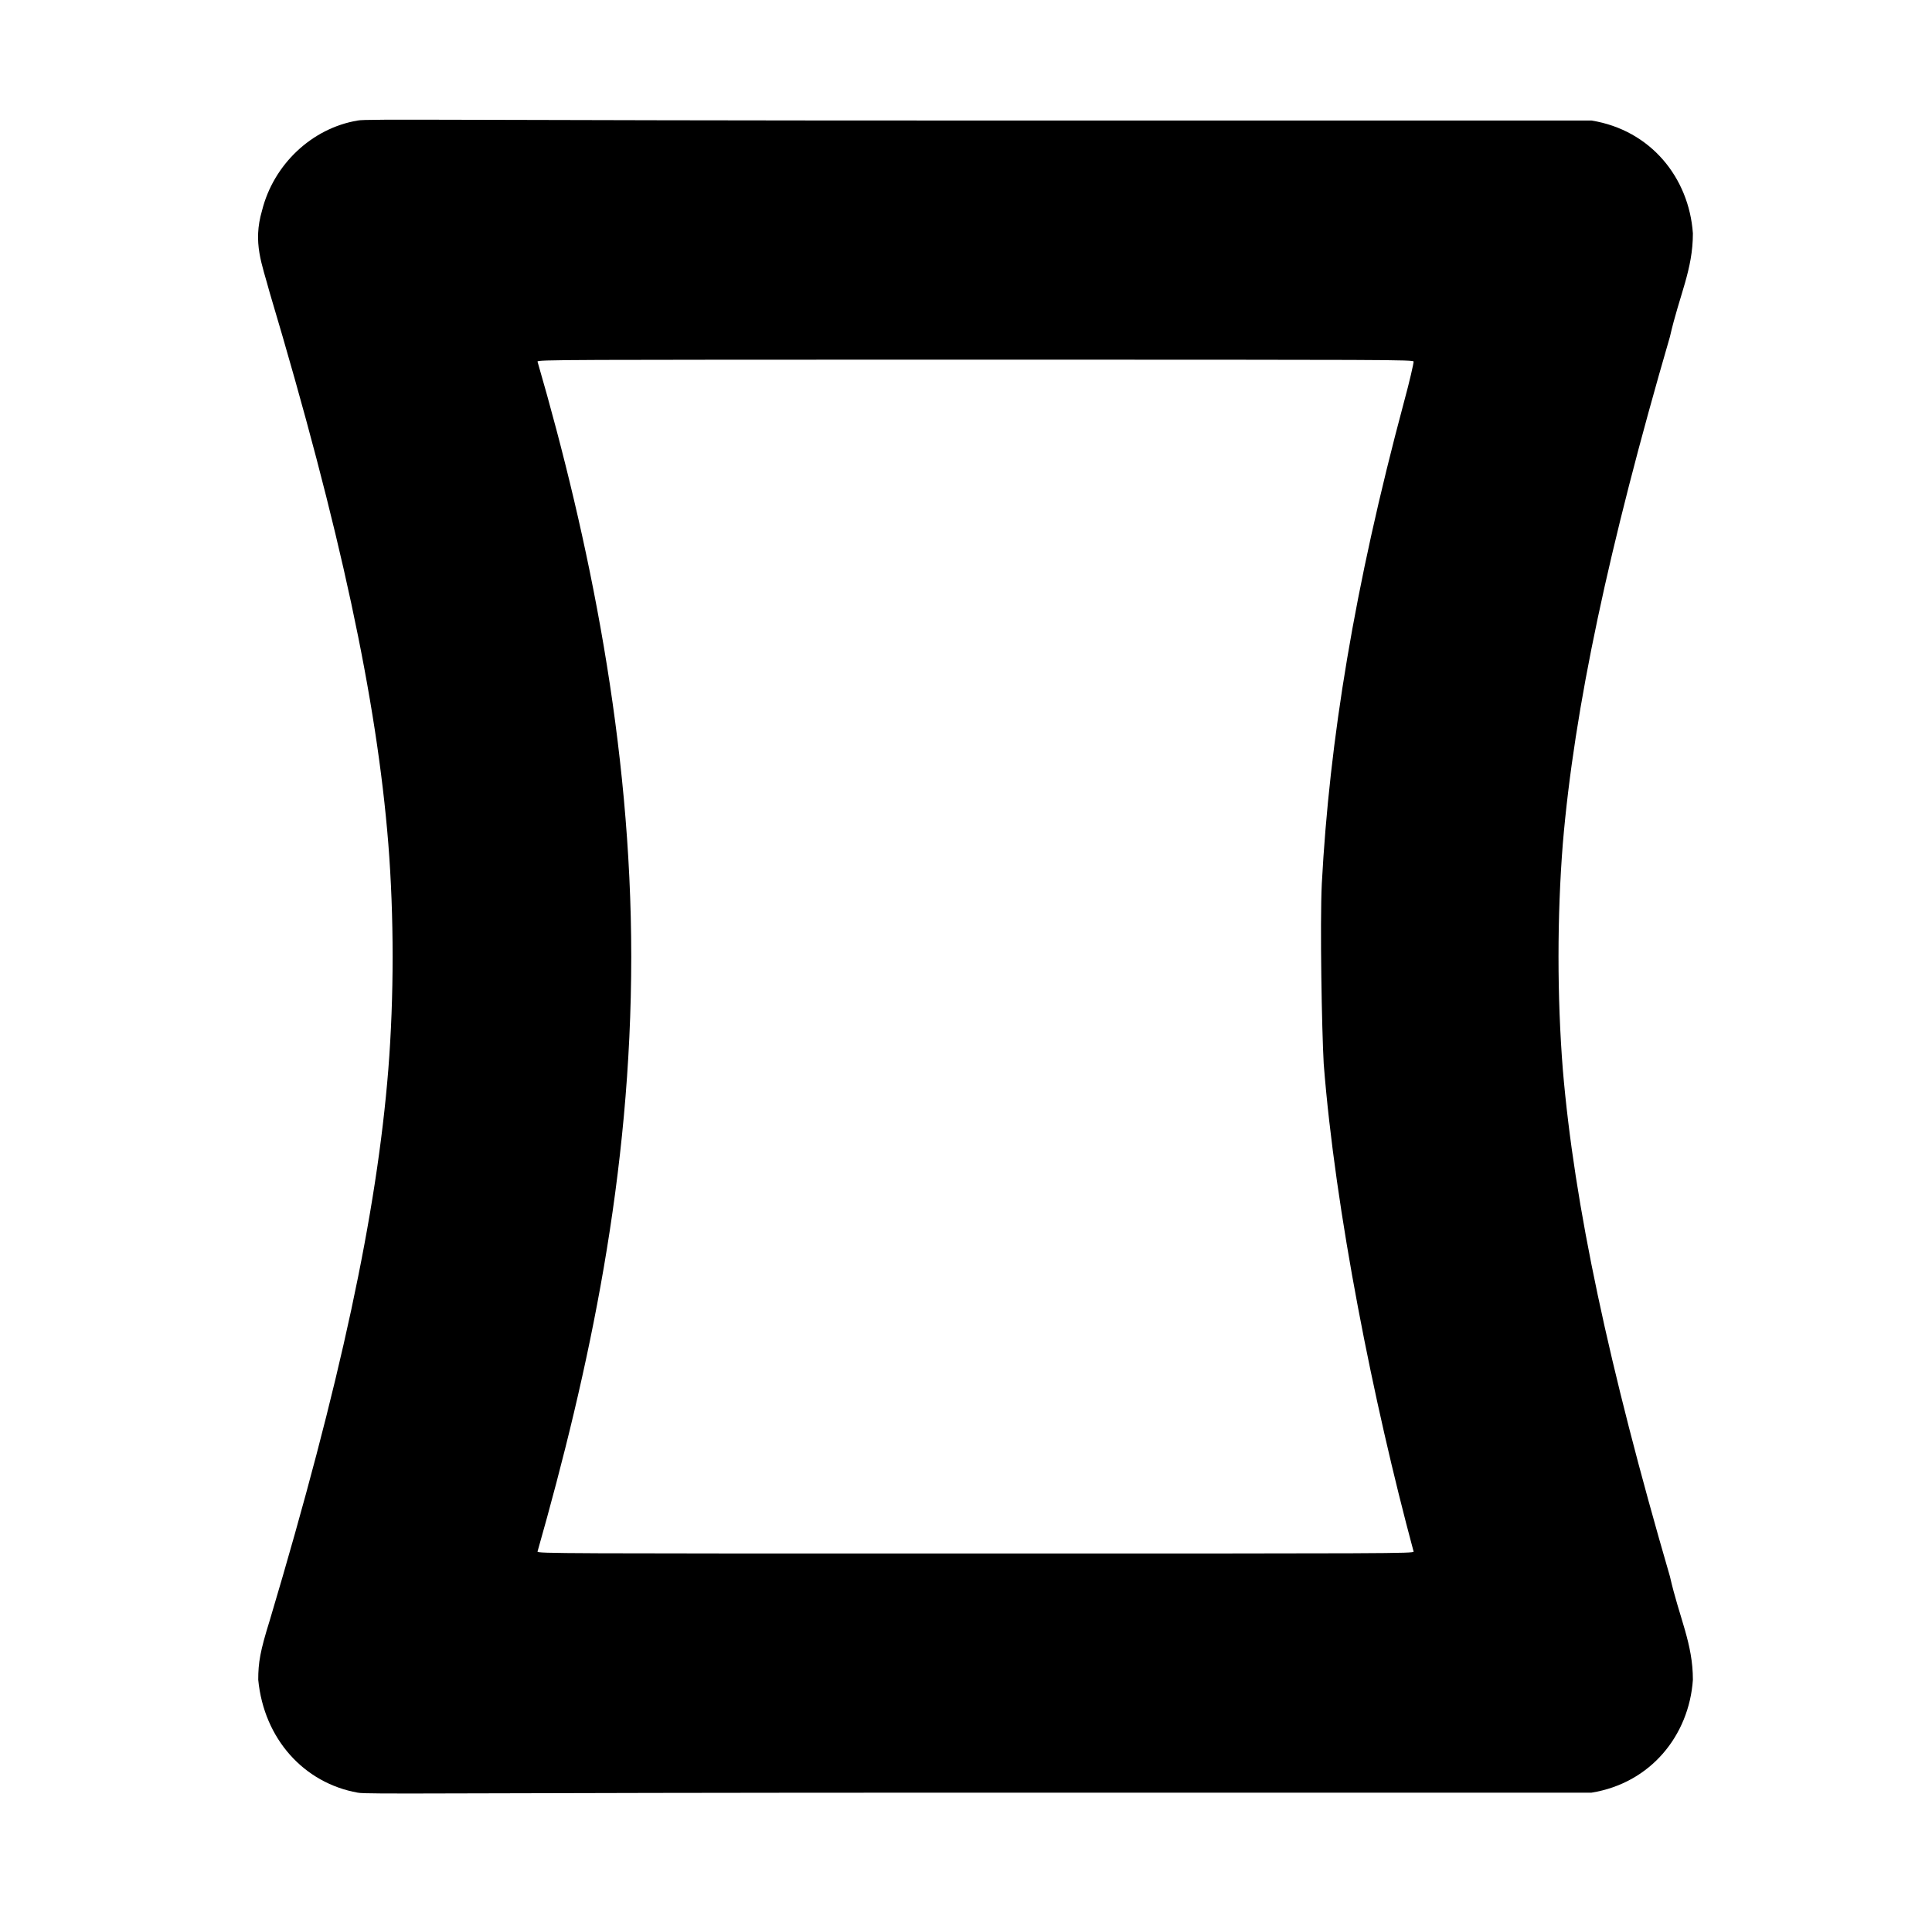 <?xml version="1.0" standalone="no"?>
<!DOCTYPE svg PUBLIC "-//W3C//DTD SVG 1.1//EN" "http://www.w3.org/Graphics/SVG/1.1/DTD/svg11.dtd" >
<svg xmlns="http://www.w3.org/2000/svg" xmlns:xlink="http://www.w3.org/1999/xlink" version="1.1" viewBox="-10 0 1010 1000">
  <g transform="matrix(1 0 0 -1 0 800)">
   <path fill="currentColor"
d="M875 -78c-2 -29 -22 -54 -53 -59h-320c-284 0 -320 -1 -325 0c-28 5 -49 28 -52 59c0 9 1 15 6 31c37 124 56 213 62 288c3 38 3 80 0 118c-6 75 -25 164 -62 288c-4 15 -9 26 -4 43c6 24 26 43 50 47c4 1 52 0 325 0h320c31 -5 51 -30 53 -59c0 -19 -7 -32 -12 -54
c-32 -110 -50 -194 -56 -265c-3 -38 -3 -80 0 -118c6 -71 24 -155 56 -265c5 -22 12 -35 12 -54zM271 611c27 -93 49 -200 49 -311c0 -114 -22 -216 -49 -311c0 -1 11 -1 229 -1s229 0 229 1c-21 78 -41 178 -47 255c-1 18 -2 73 -1 94c4 75 17 155 43 252c3 11 5 20 5 21
s-11 1 -229 1s-229 0 -229 -1z" />
  </g>

</svg>
